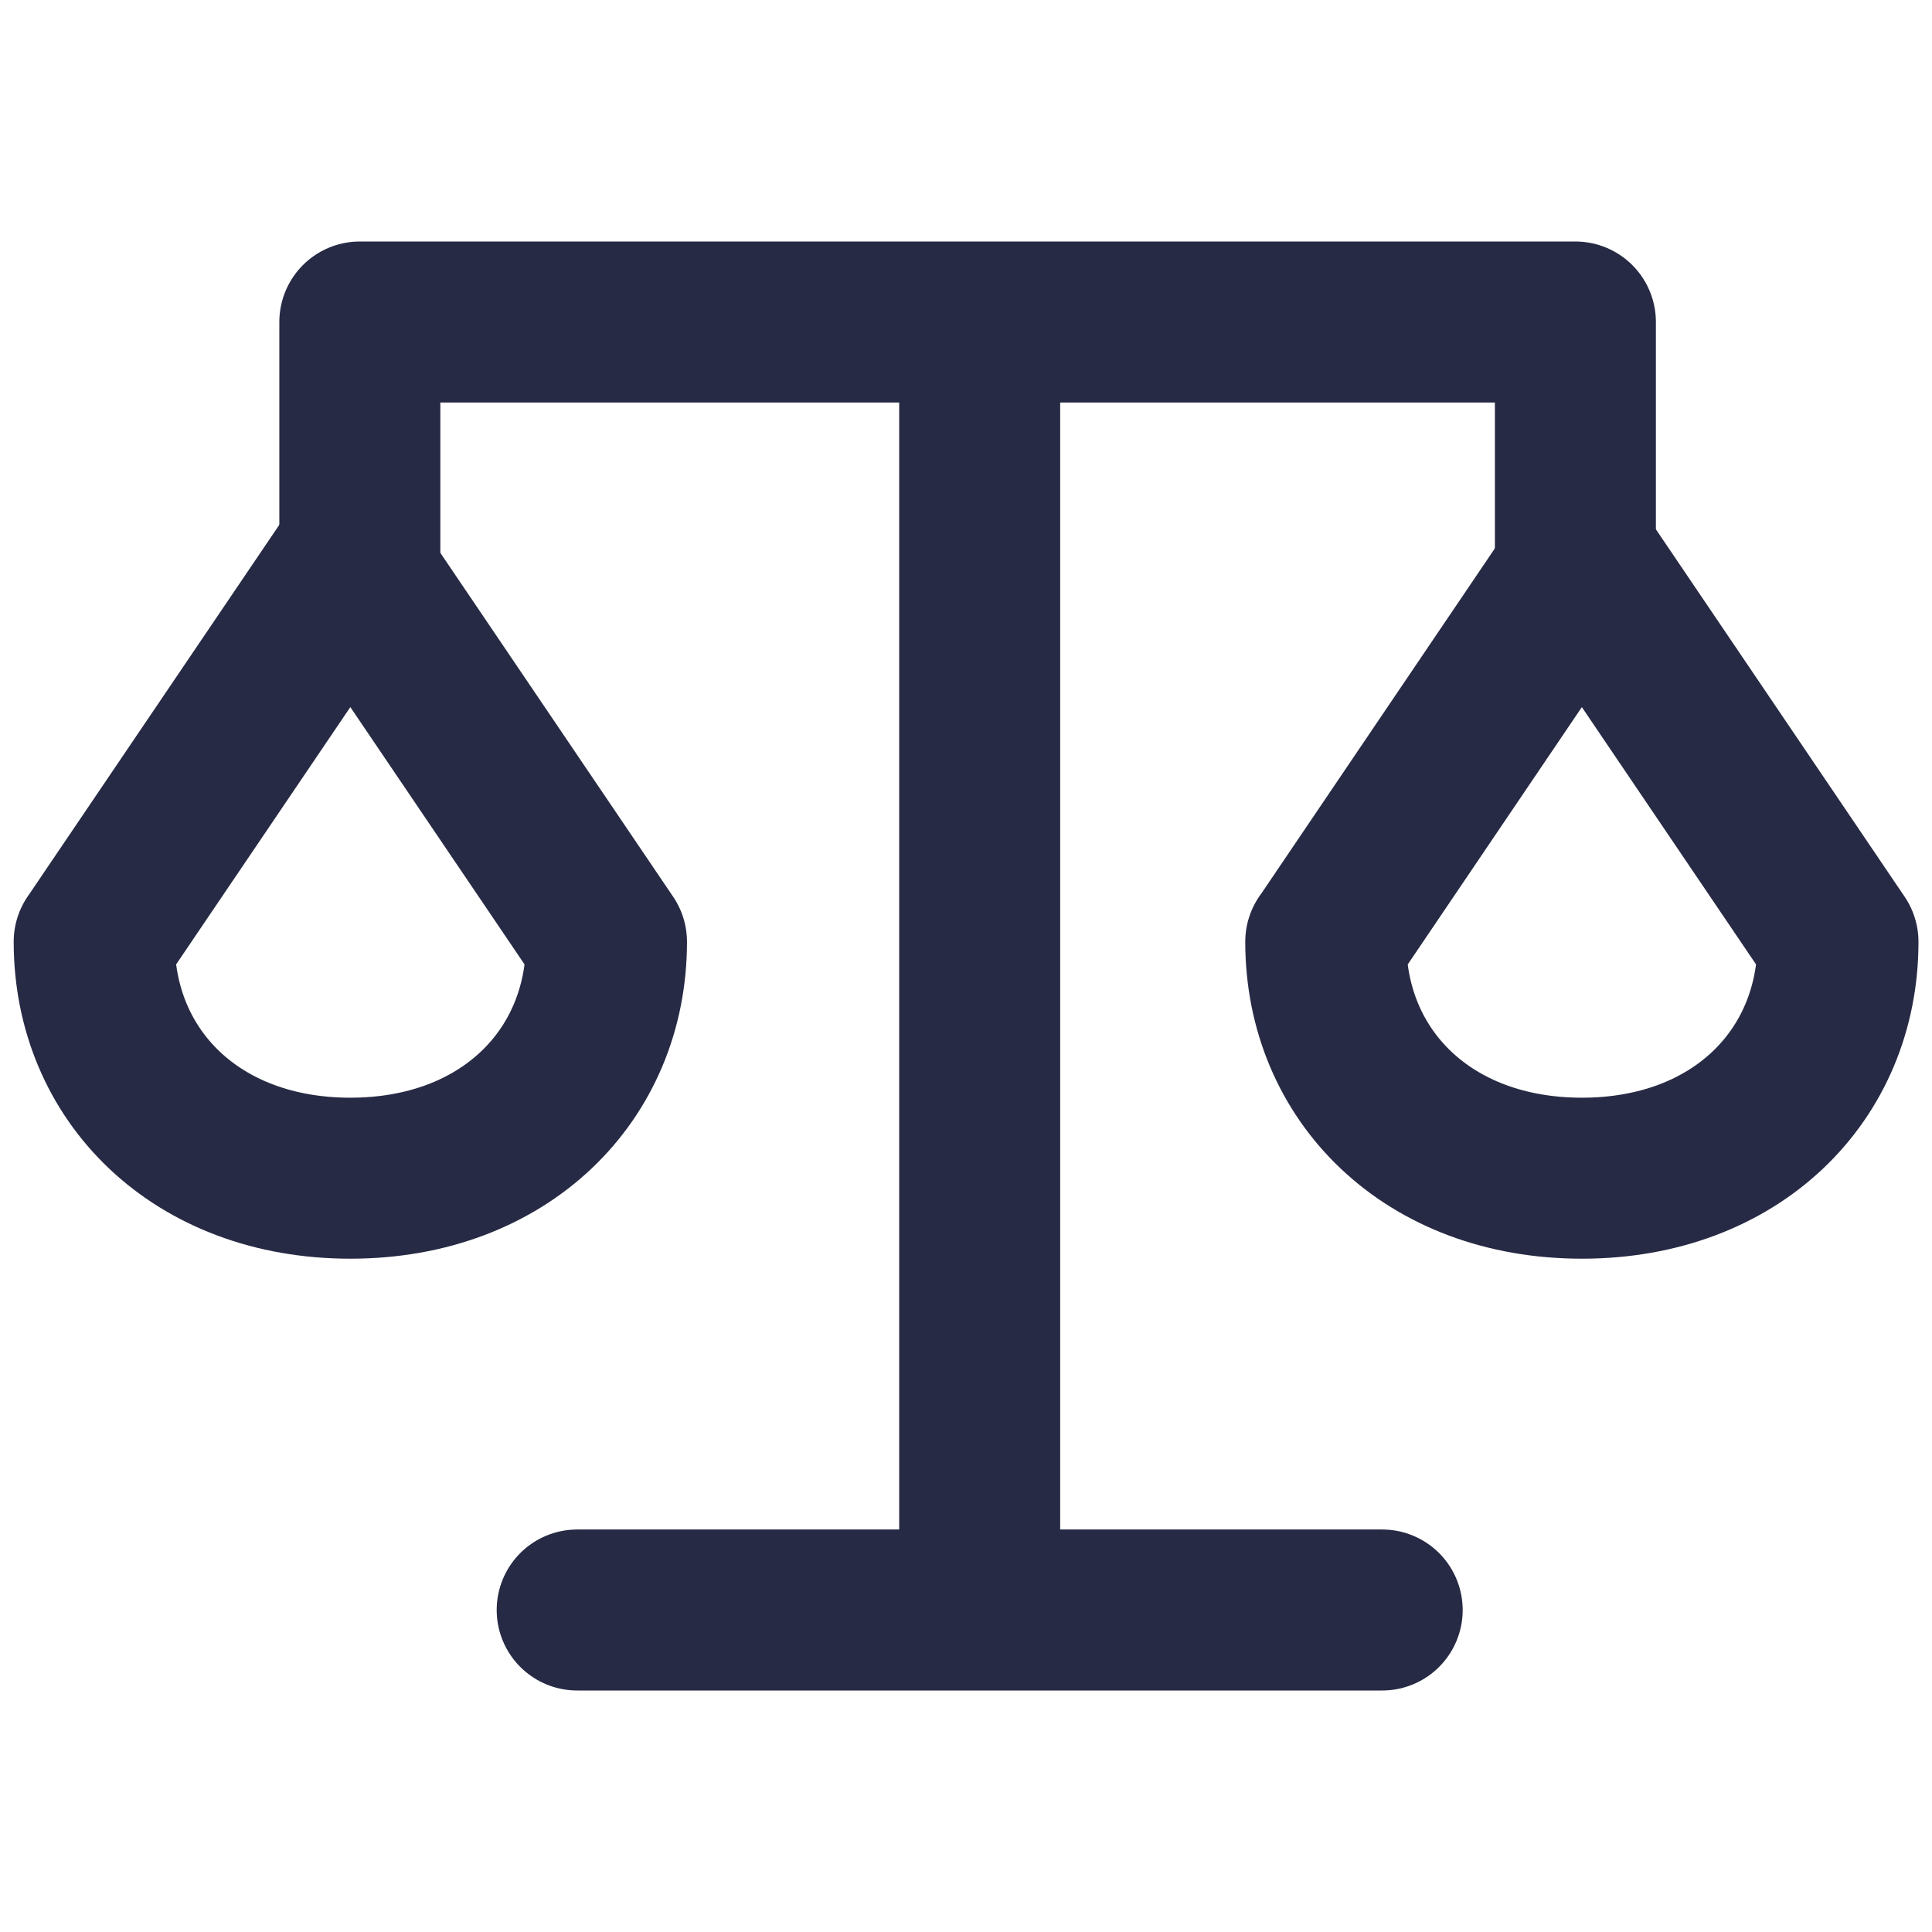 <svg xmlns="http://www.w3.org/2000/svg" width="24" height="24" fill="none"><path stroke="#272A44" stroke-linecap="round" stroke-linejoin="round" stroke-width="2" d="M1.17 11.7 4.352 7l3.182 4.7c0 1.664-1.273 2.936-3.182 2.936-1.91 0-3.182-1.272-3.182-2.937ZM16.47 11.7 19.65 7l3.182 4.7c0 1.664-1.272 2.936-3.181 2.936-1.91 0-3.182-1.272-3.182-2.937Z"/><path stroke="#272A44" stroke-linecap="round" stroke-linejoin="round" stroke-width="2" d="M4.47 7.5V4h15.1v3.5M12.17 4v16M7.17 20h10"/></svg>
